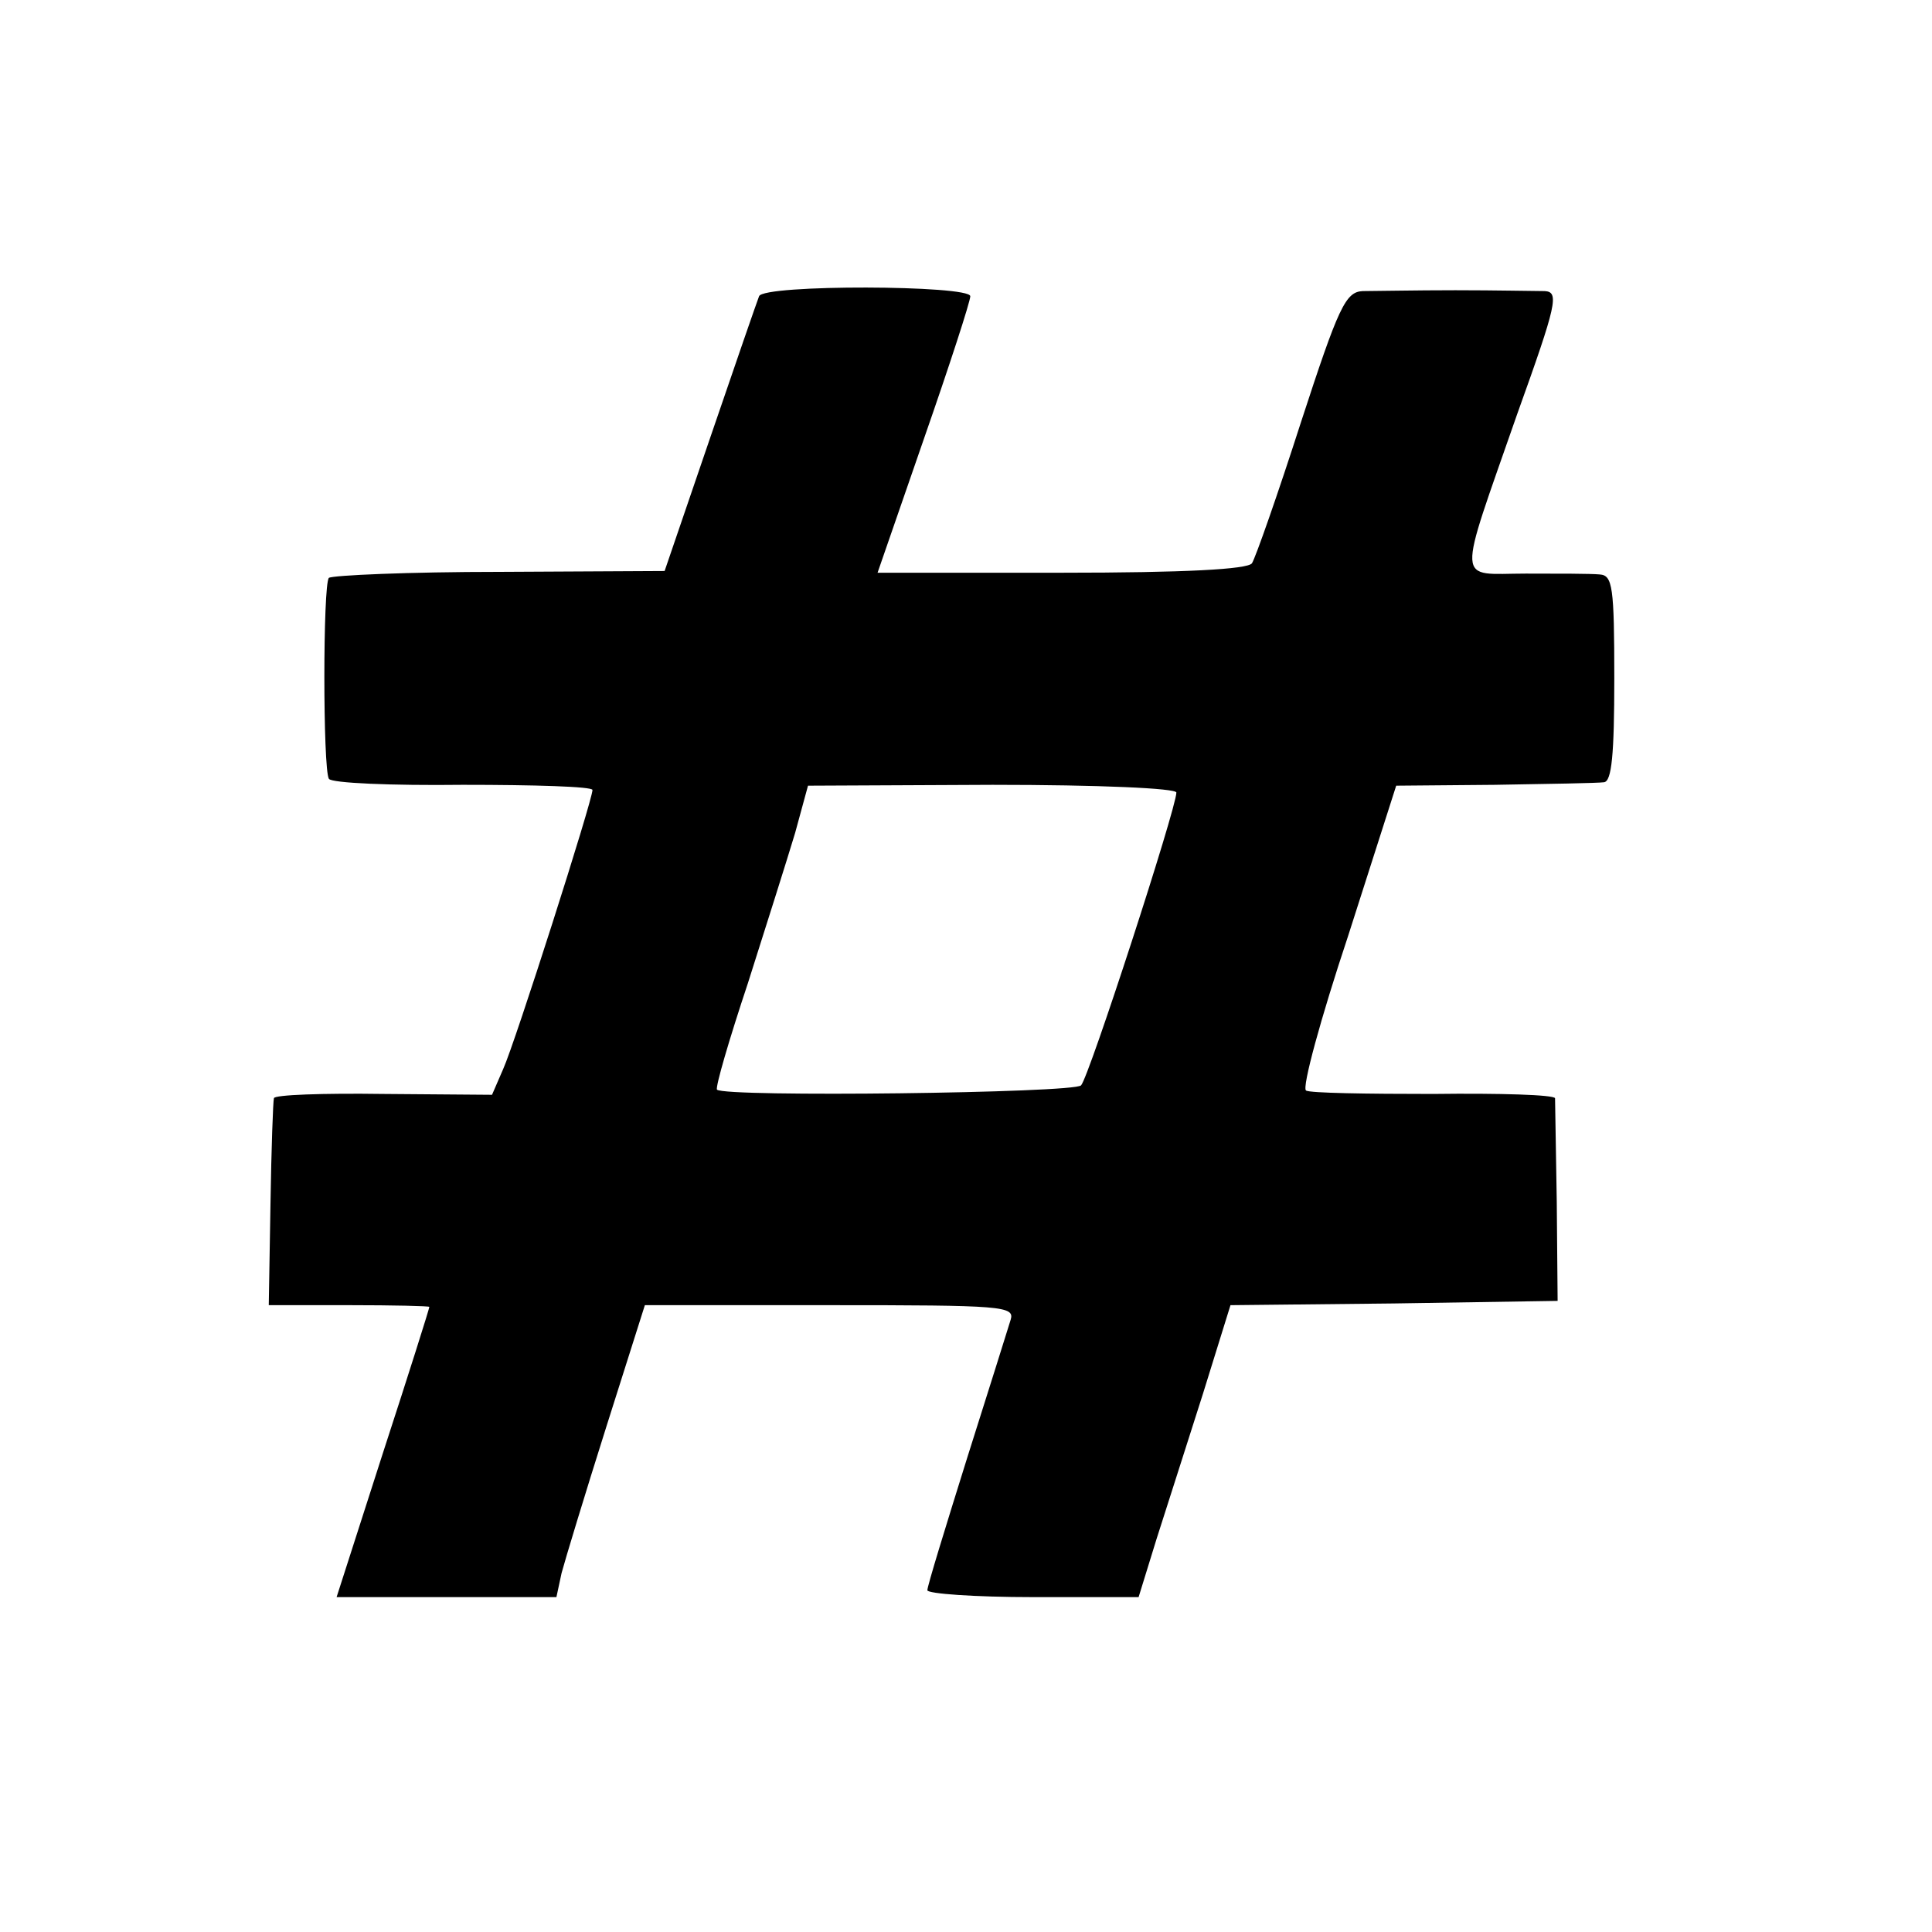 <?xml version="1.0" standalone="no"?>
<!DOCTYPE svg PUBLIC "-//W3C//DTD SVG 20010904//EN"
 "http://www.w3.org/TR/2001/REC-SVG-20010904/DTD/svg10.dtd">
<svg version="1.0" xmlns="http://www.w3.org/2000/svg"
 width="225pt" height="225pt" viewBox="0 0 225 225"
 preserveAspectRatio="xMidYMid meet">
<g transform="translate(0,225) scale(0.1,-0.1)"
fill="#000000" stroke="none">
<path d="M884 1905 c-2 -5 -28 -80 -57 -165 l-53 -155 -192 -1 c-106 0 -195
-4 -199 -7 -7 -8 -7 -222 0 -234 3 -5 73 -8 156 -7 83 0 151 -2 151 -6 0 -12
-90 -294 -104 -325 l-13 -30 -127 1 c-69 1 -127 -1 -127 -5 -1 -3 -3 -59 -4
-123 l-2 -118 94 0 c51 0 93 -1 93 -2 0 -2 -24 -78 -54 -170 l-54 -168 128 0
128 0 6 28 c4 15 27 91 52 170 l45 142 216 0 c200 0 215 -1 210 -17 -3 -10
-26 -83 -51 -162 -25 -80 -46 -148 -46 -153 0 -4 55 -8 123 -8 l123 0 21 68
c12 37 36 113 54 169 l32 103 190 2 191 3 -1 115 c-1 63 -2 118 -2 121 -1 4
-64 6 -142 5 -77 0 -144 1 -148 4 -5 3 17 84 49 180 l56 175 115 1 c62 1 120
2 127 3 9 1 12 32 12 121 0 107 -2 120 -17 121 -10 1 -49 1 -86 1 -82 0 -81
-18 -10 186 46 128 49 142 32 143 -11 0 -57 1 -104 1 -47 0 -95 -1 -108 -1
-20 -1 -28 -18 -72 -153 -27 -84 -53 -158 -57 -164 -5 -7 -78 -11 -222 -11
l-214 0 54 156 c30 86 54 160 54 166 0 13 -241 14 -246 0z m486 -578 c0 -18
-102 -332 -111 -341 -8 -9 -415 -14 -424 -5 -2 3 14 58 36 124 21 66 46 145
55 175 l15 55 215 1 c124 0 214 -4 214 -9z"/>
</g>
</svg>
